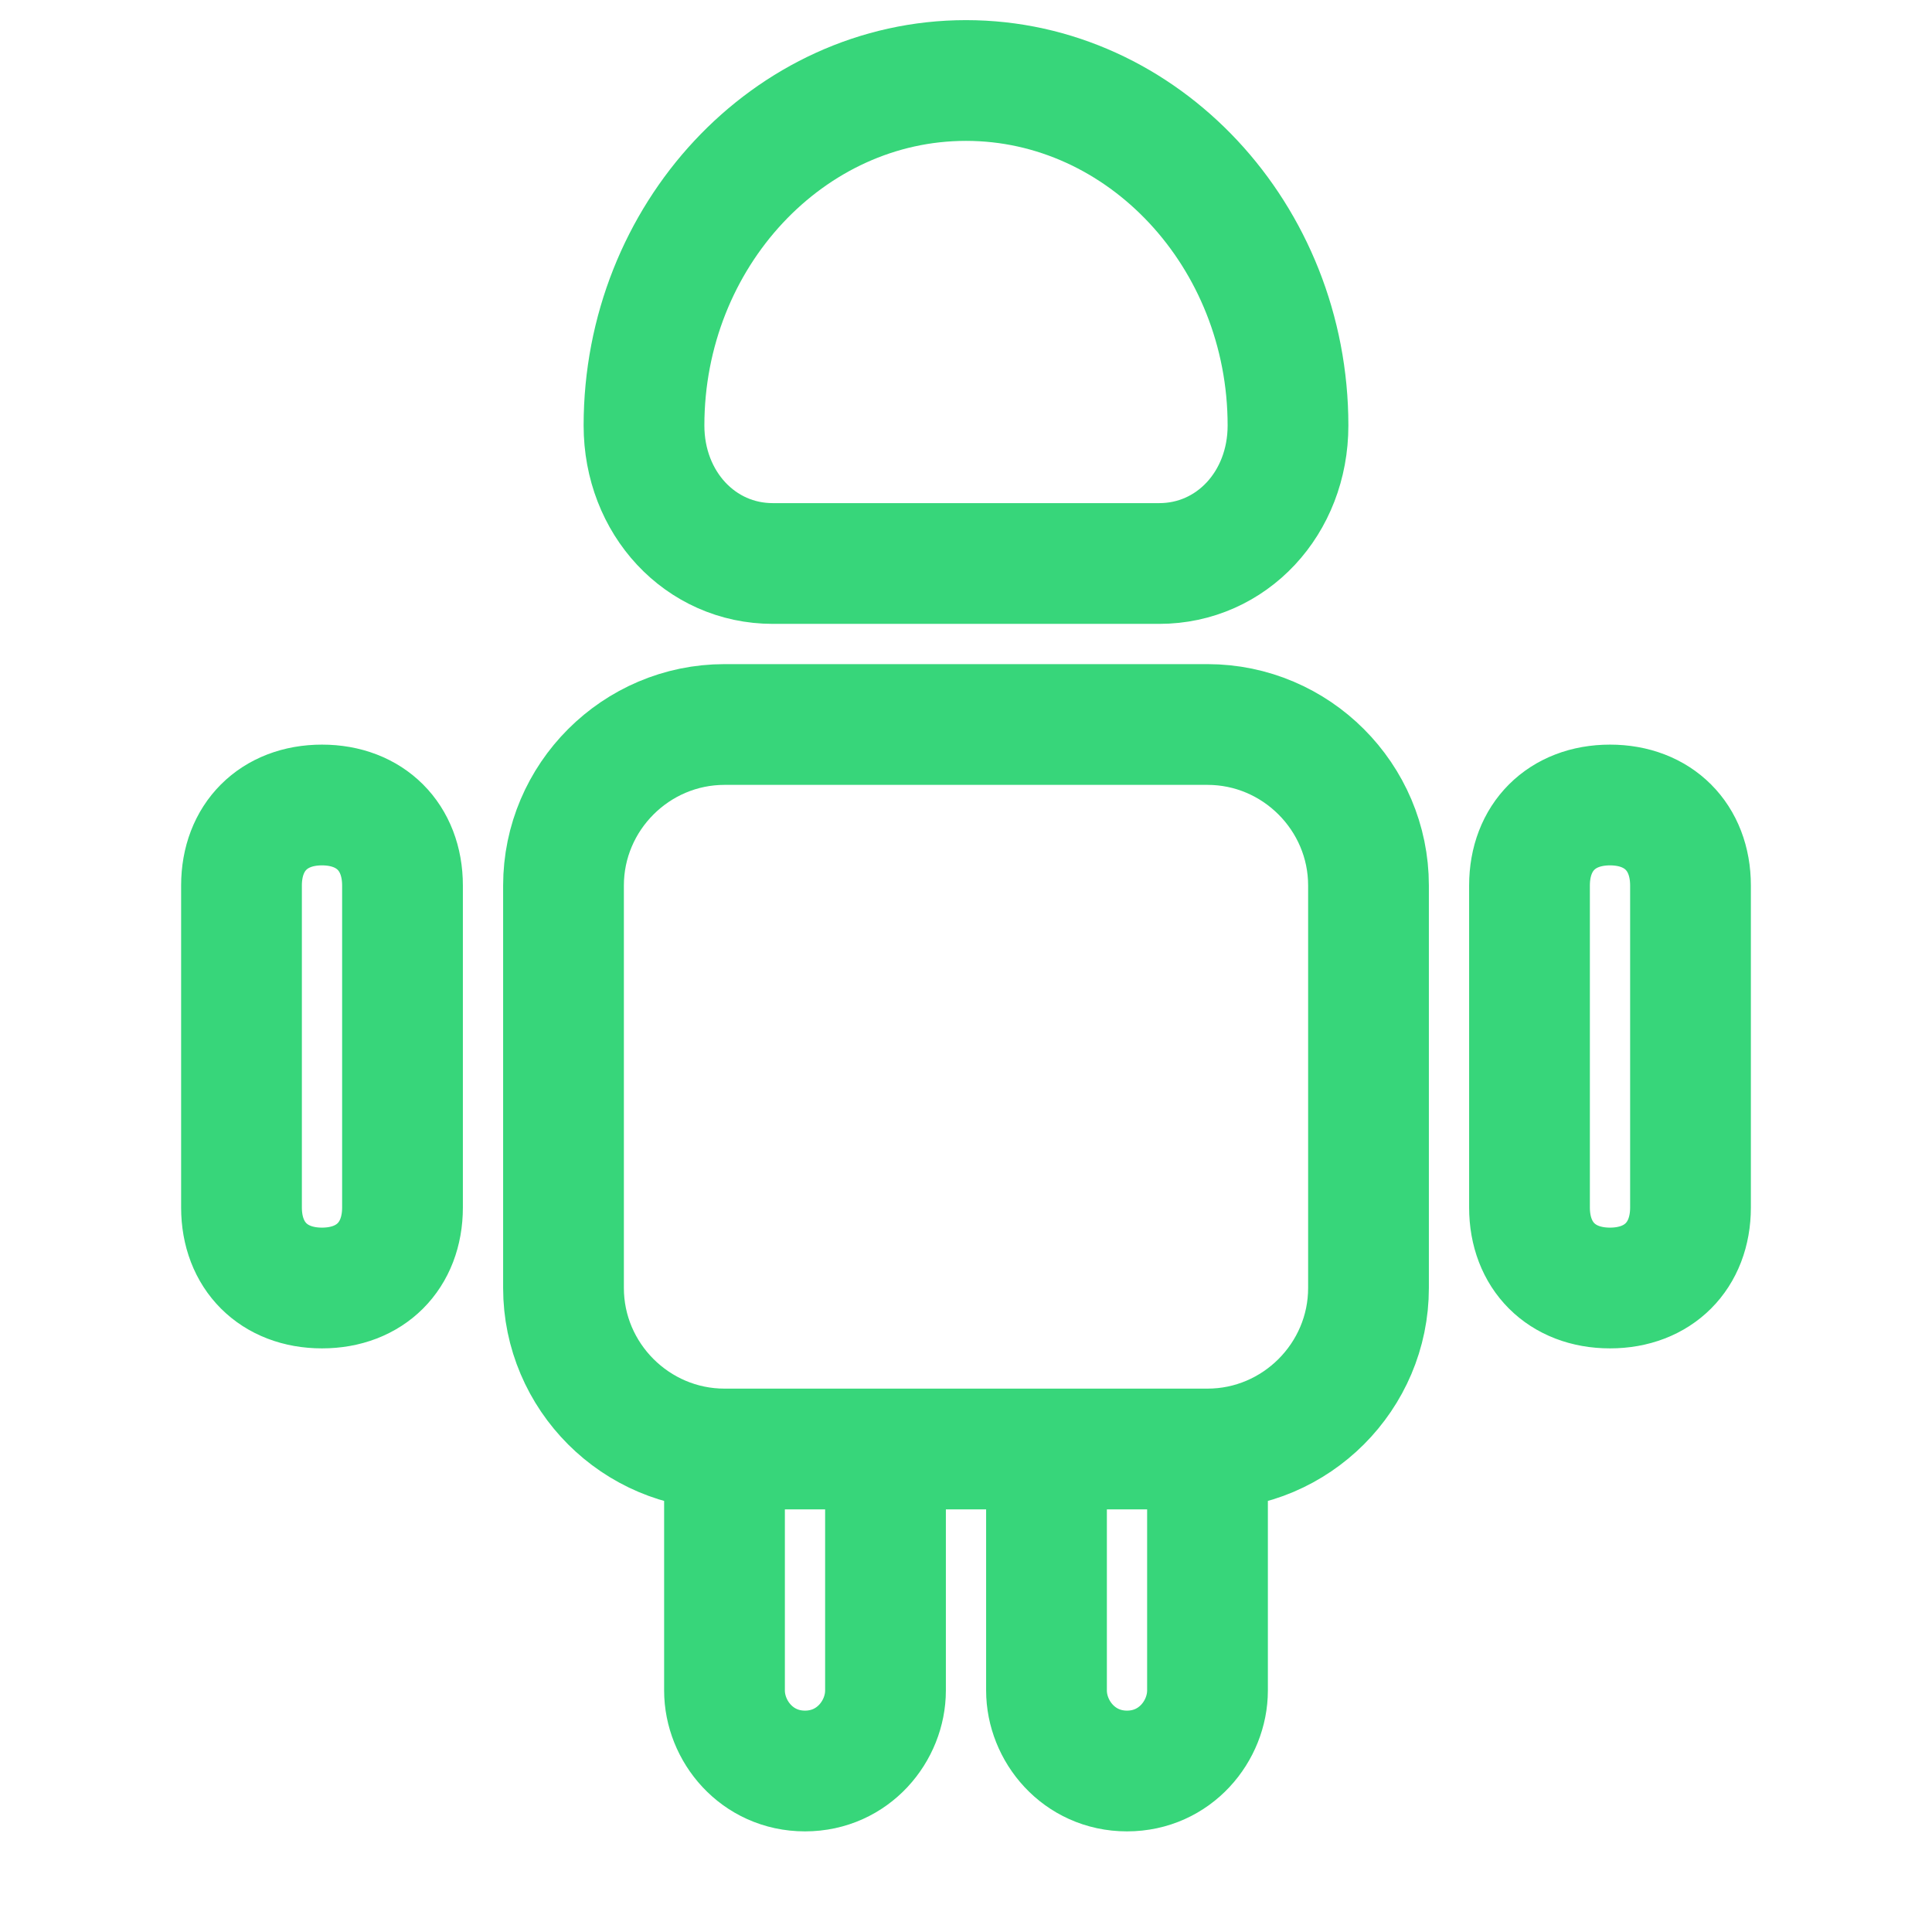 <svg xmlns="http://www.w3.org/2000/svg" width="32" height="32" viewBox="0 0 24 24" fill="none"><path d="M11 18v3c0 .5-.4 1-1 1s-1-.5-1-1v-3h2ZM15 18v3c0 .5-.4 1-1 1s-1-.5-1-1v-3h2ZM17 11v5c0 1.1-.9 2-2 2H9c-1.1 0-2-.9-2-2v-5c0-1.1.9-2 2-2h6c1.1 0 2 .9 2 2ZM5 11v4c0 .6-.4 1-1 1s-1-.4-1-1v-4c0-.6.4-1 1-1s1 .4 1 1ZM21 11v4c0 .6-.4 1-1 1s-1-.4-1-1v-4c0-.6.4-1 1-1s1 .4 1 1ZM13 18h-2M9.6 7h4.8c.9 0 1.6-.75 1.6-1.714C16 2.929 14.2 1 12 1S8 2.929 8 5.286C8 6.25 8.7 7 9.6 7Z" stroke="#37d67a" stroke-width="1.5" stroke-miterlimit="10" stroke-linecap="round" stroke-linejoin="round"></path></svg>